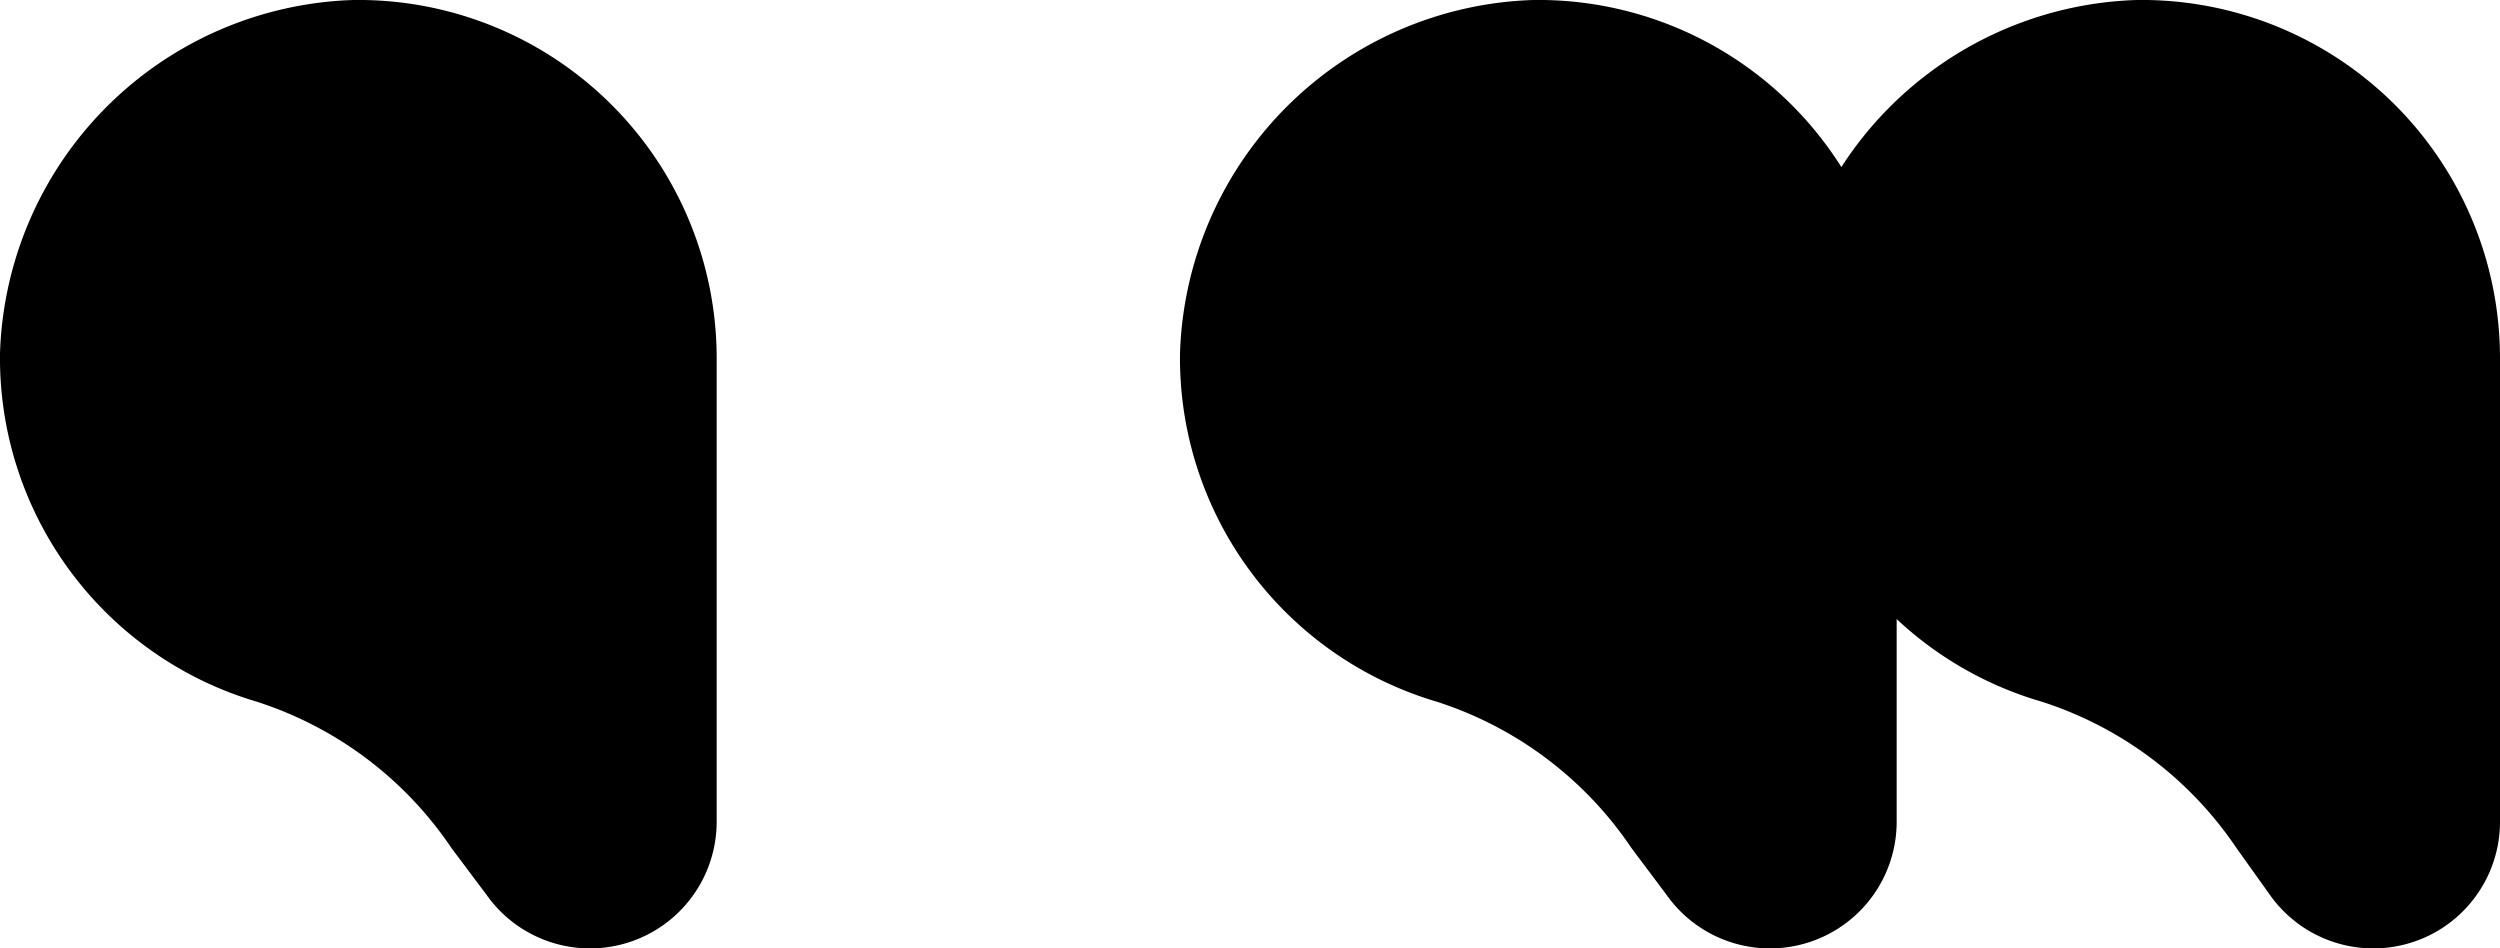 <svg xmlns="http://www.w3.org/2000/svg" viewBox="0 0 15 5.69"><g id="Ebene_2" data-name="Ebene 2"><g id="Layer_1" data-name="Layer 1"><path d="M2.12,0A2.19,2.19,0,0,0,0,2.12,2.15,2.15,0,0,0,1.54,4.21a2.23,2.23,0,0,1,1.17.88l.21.28A.76.76,0,0,0,4.3,4.93V2.15A2.15,2.15,0,0,0,2.12,0Z"/><path d="M9.2,0A2.19,2.19,0,0,0,7.08,2.12,2.15,2.15,0,0,0,8.62,4.21a2.23,2.23,0,0,1,1.17.88l.21.28a.76.76,0,0,0,1.38-.44V2.15A2.15,2.15,0,0,0,9.2,0Z"/><path d="M12.82,0A2.19,2.19,0,0,0,10.7,2.12a2.15,2.15,0,0,0,1.55,2.09,2.23,2.23,0,0,1,1.17.88l.2.28A.76.76,0,0,0,15,4.93V2.15A2.15,2.15,0,0,0,12.82,0Z"/></g></g></svg>